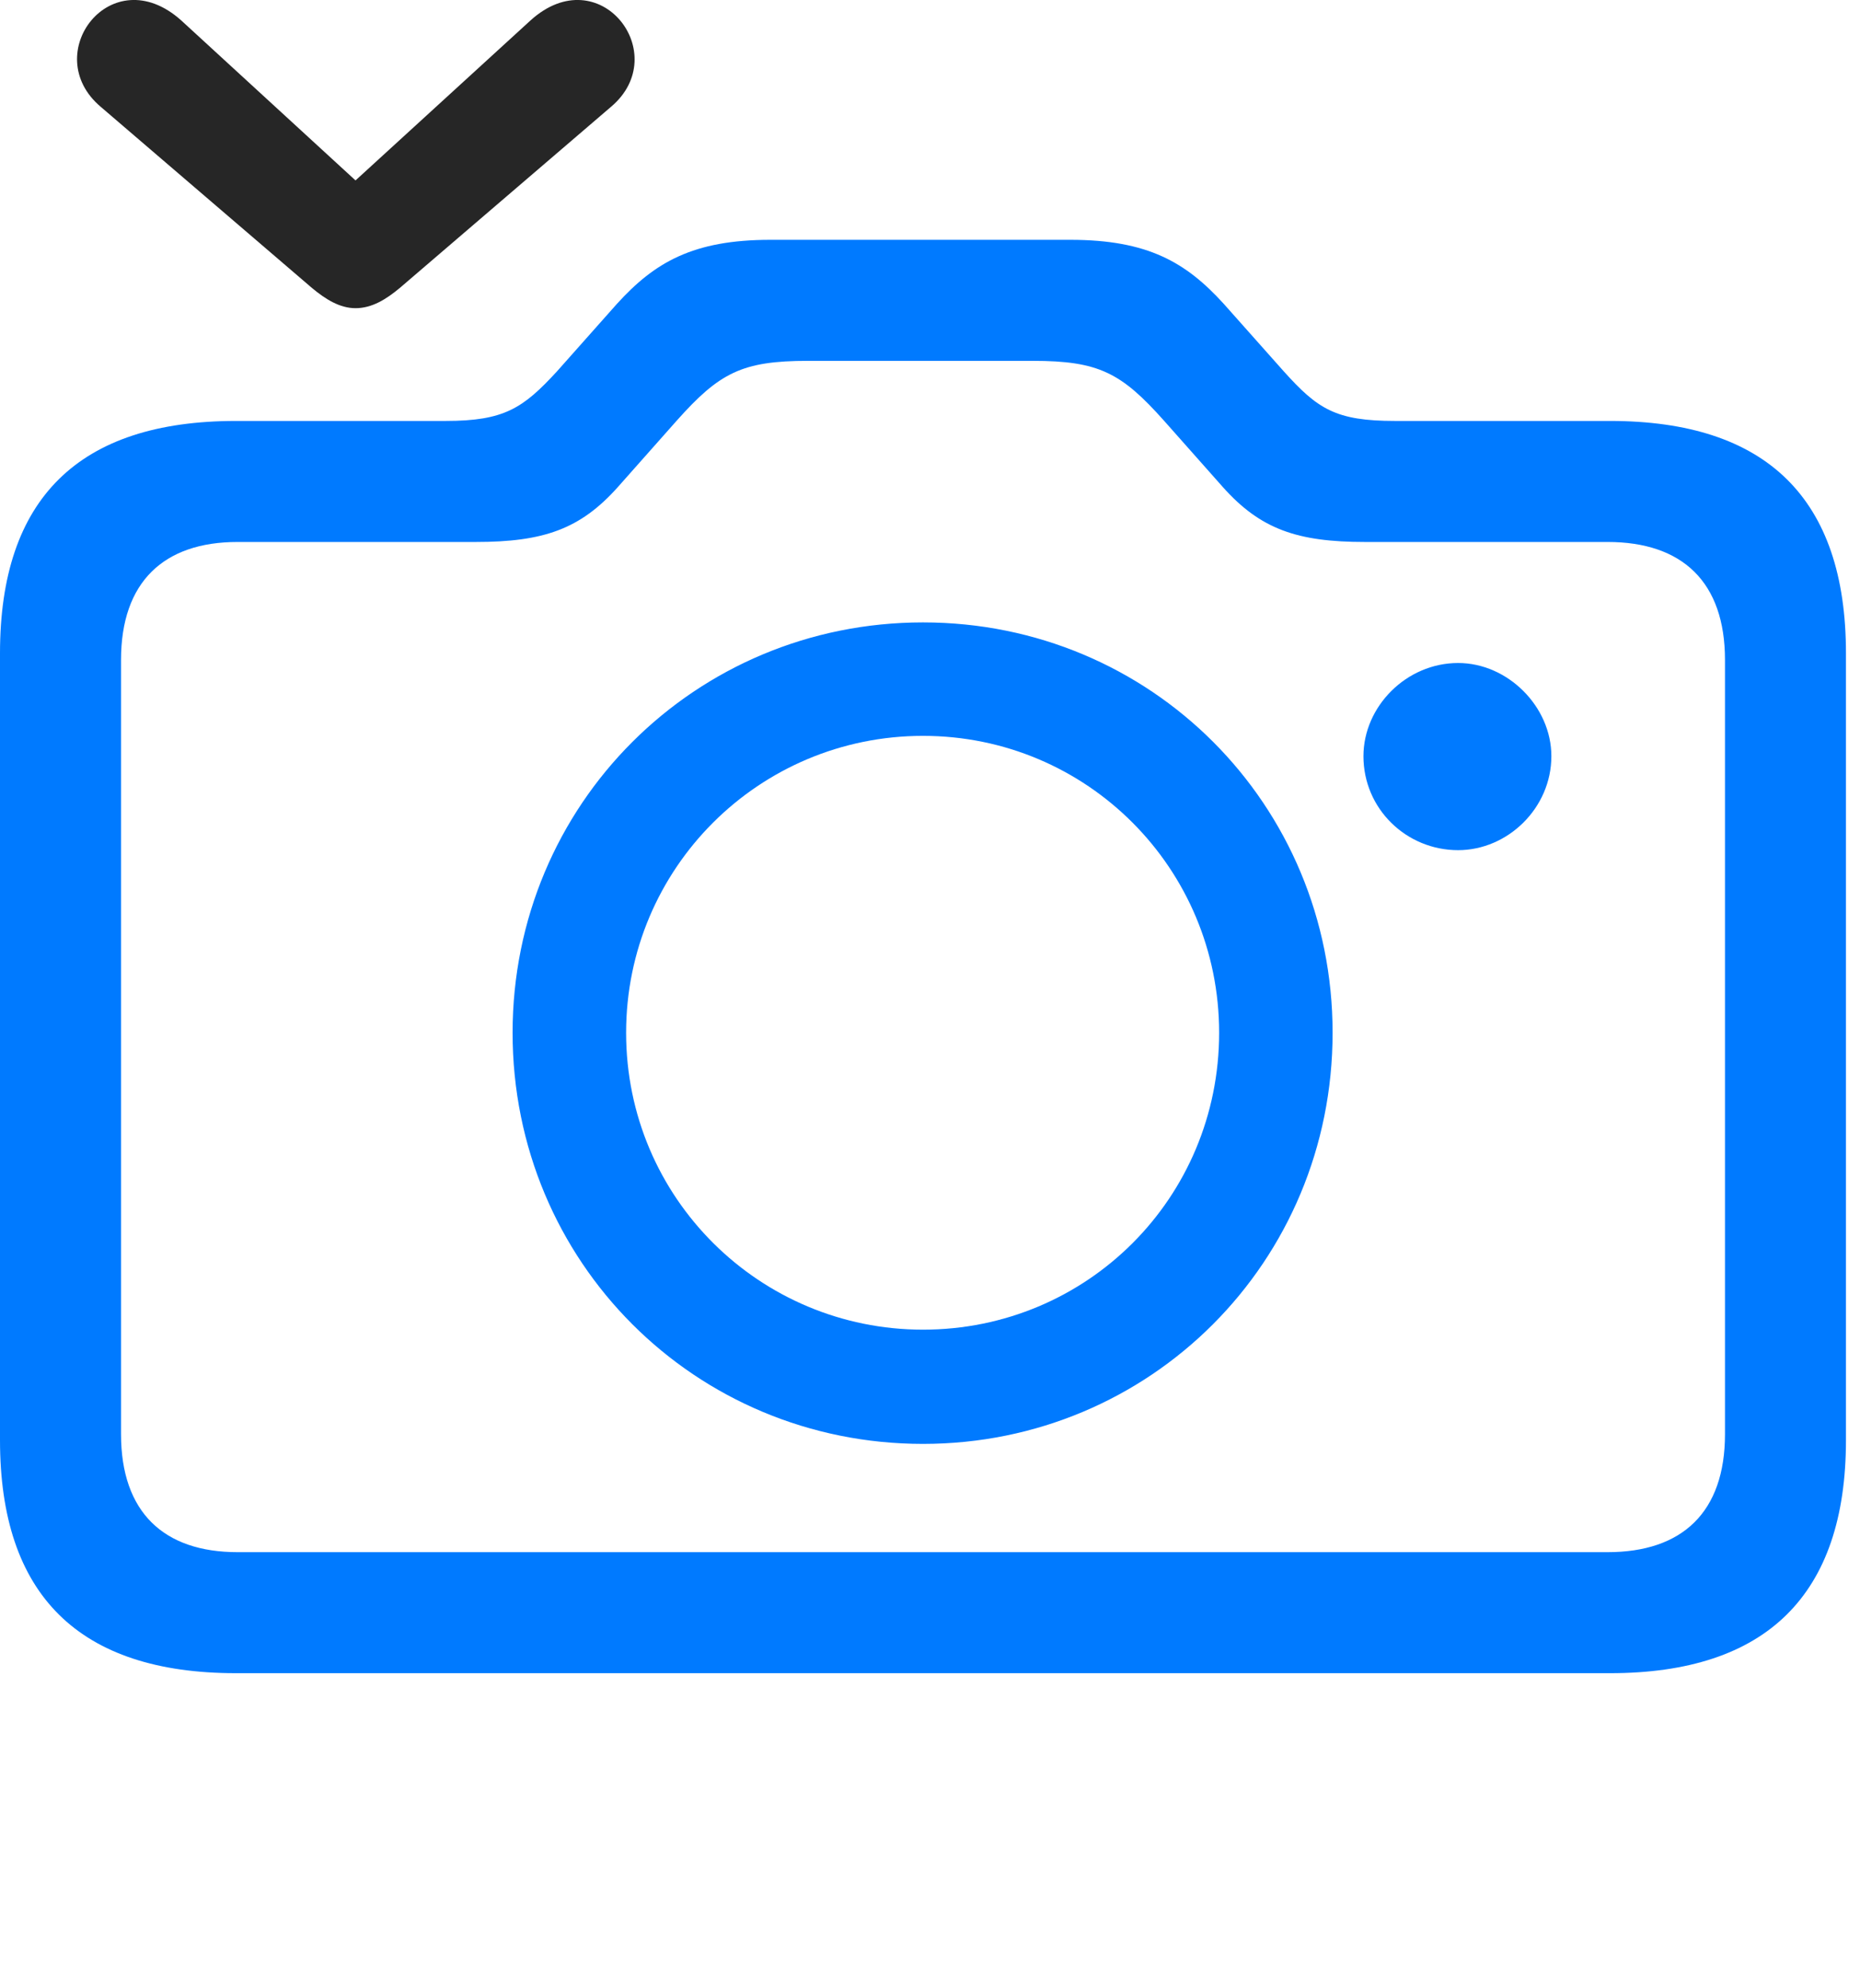 <svg width="29" height="31" viewBox="0 0 29 31" fill="none" xmlns="http://www.w3.org/2000/svg">
<path d="M3.68 26.087H25.102C27.539 26.087 28.781 24.868 28.781 22.454V10.184C28.781 7.77 27.539 6.563 25.102 6.563H21.75C20.824 6.563 20.543 6.376 20.016 5.79L19.078 4.735C18.492 4.091 17.895 3.739 16.688 3.739H12.012C10.805 3.739 10.207 4.091 9.621 4.735L8.684 5.79C8.156 6.364 7.863 6.563 6.949 6.563H3.68C1.23 6.563 0 7.77 0 10.184V22.454C0 24.868 1.23 26.087 3.68 26.087ZM3.703 24.2C2.555 24.2 1.887 23.579 1.887 22.36V10.29C1.887 9.071 2.555 8.45 3.703 8.45H7.418C8.473 8.45 9.047 8.251 9.633 7.594L10.547 6.563C11.215 5.813 11.566 5.626 12.598 5.626H16.102C17.133 5.626 17.484 5.813 18.152 6.563L19.066 7.594C19.652 8.251 20.227 8.45 21.281 8.45H25.066C26.227 8.45 26.895 9.071 26.895 10.29V22.36C26.895 23.579 26.227 24.2 25.066 24.2H3.703ZM14.391 22.512C17.93 22.512 20.777 19.677 20.777 16.102C20.777 12.54 17.941 9.704 14.391 9.704C10.84 9.704 7.992 12.54 7.992 16.102C7.992 19.677 10.84 22.512 14.391 22.512ZM14.391 20.731C11.848 20.731 9.762 18.68 9.762 16.102C9.762 13.536 11.836 11.473 14.391 11.473C16.945 11.473 19.008 13.536 19.008 16.102C19.008 18.68 16.945 20.731 14.391 20.731ZM21.258 11.79C21.258 12.61 21.926 13.255 22.734 13.255C23.508 13.255 24.188 12.598 24.188 11.79C24.188 11.016 23.508 10.337 22.734 10.337C21.926 10.337 21.258 11.016 21.258 11.79Z" fill="#007AFF"/>
<path d="M1.57 1.665L4.863 4.489C5.074 4.665 5.297 4.805 5.543 4.805C5.801 4.805 6.023 4.665 6.234 4.489L9.527 1.665C10.5 0.844 9.351 -0.656 8.273 0.317L5.543 2.813L2.824 0.317C1.734 -0.656 0.598 0.844 1.57 1.665Z" fill="black" fill-opacity="0.85"/>
</svg>
